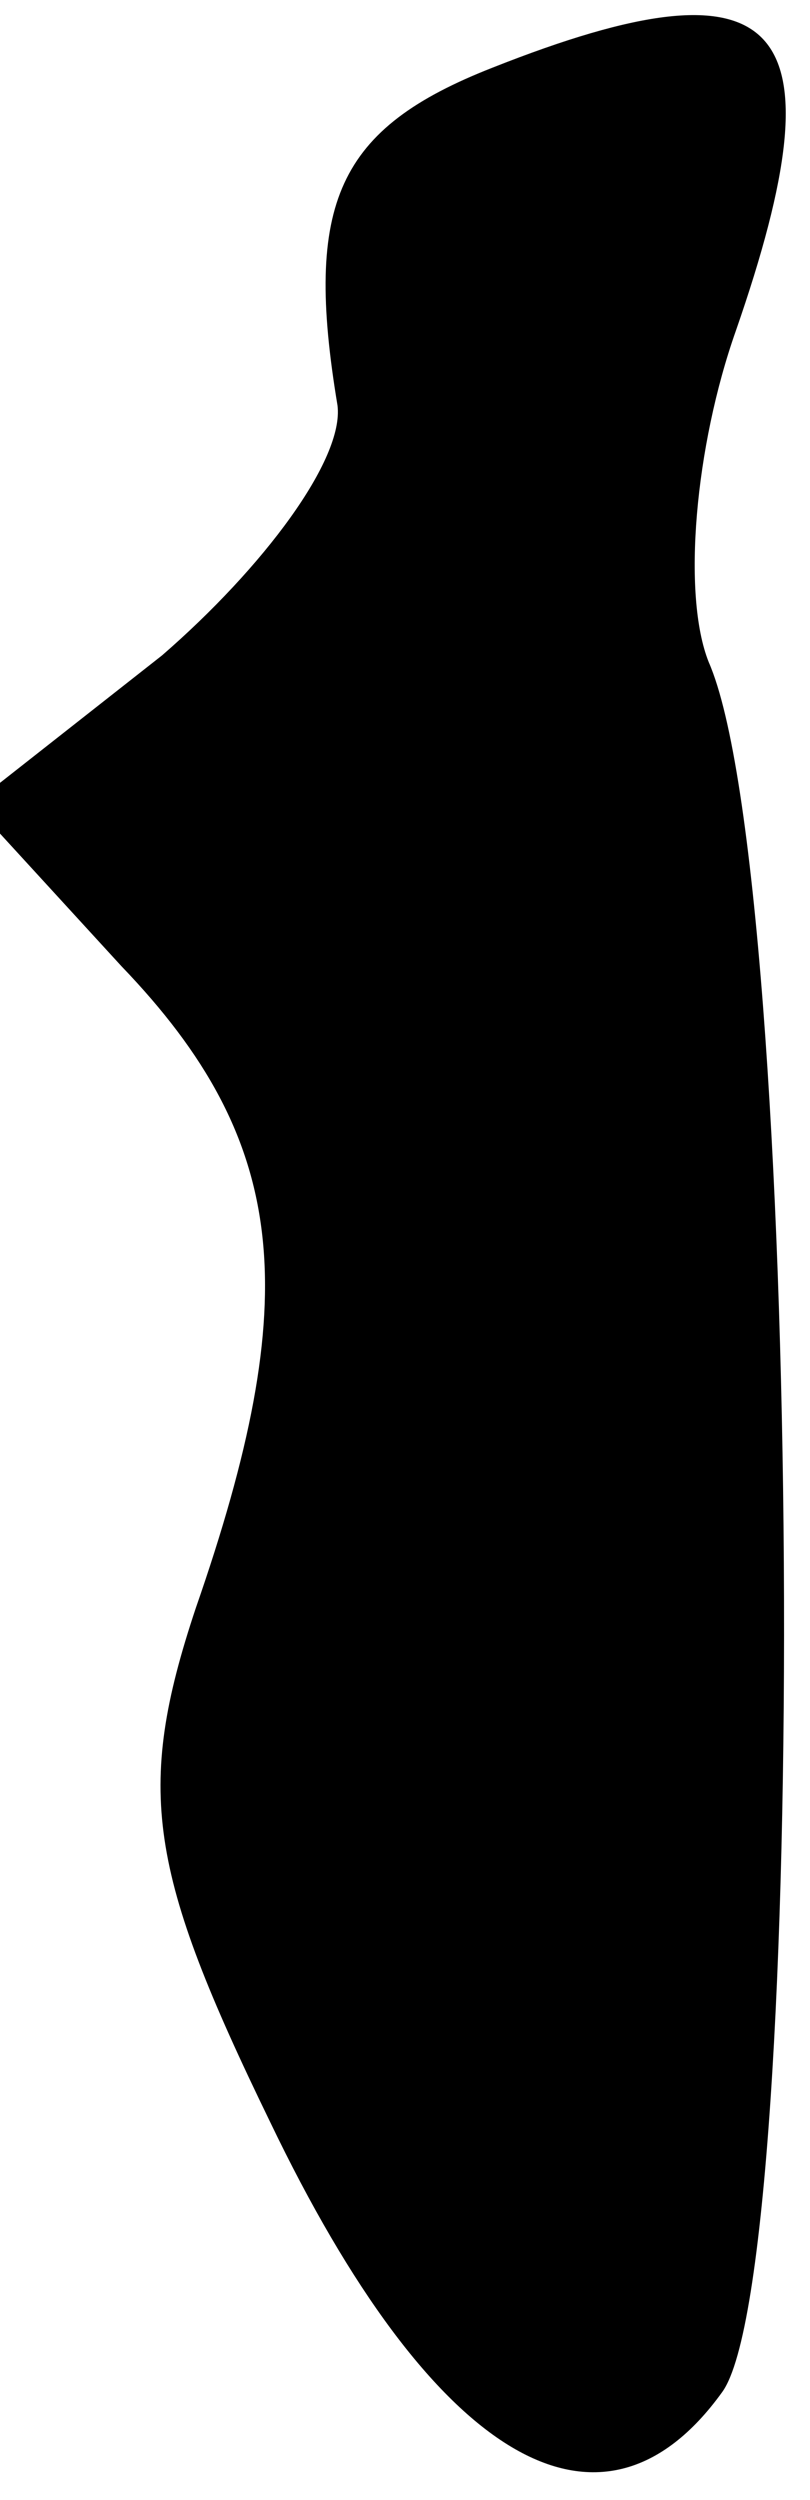 <?xml version="1.0" standalone="no"?>
<!DOCTYPE svg PUBLIC "-//W3C//DTD SVG 20010904//EN"
 "http://www.w3.org/TR/2001/REC-SVG-20010904/DTD/svg10.dtd">
<svg version="1.0" xmlns="http://www.w3.org/2000/svg"
 width="12pt" height="37pt" viewBox="0 0 12 37"
 preserveAspectRatio="xMidYMid meet">
<g transform="translate(0,37) scale(0.1,-0.1)"
fill="#000000" stroke="none">
<path fill="#000000" stroke="none" d="M73 360 c-23 -9 -28 -20 -23 -50 1 -8
-11 -24 -26 -37 l-28 -22 22 -24 c25 -26 27 -49 11 -95 -9 -27 -7 -39 11 -76
24 -50 49 -65 67 -40 13 18 12 224 -2 256 -4 10 -2 32 4 49 16 46 7 56 -36 39z"/>
</g>
</svg>
